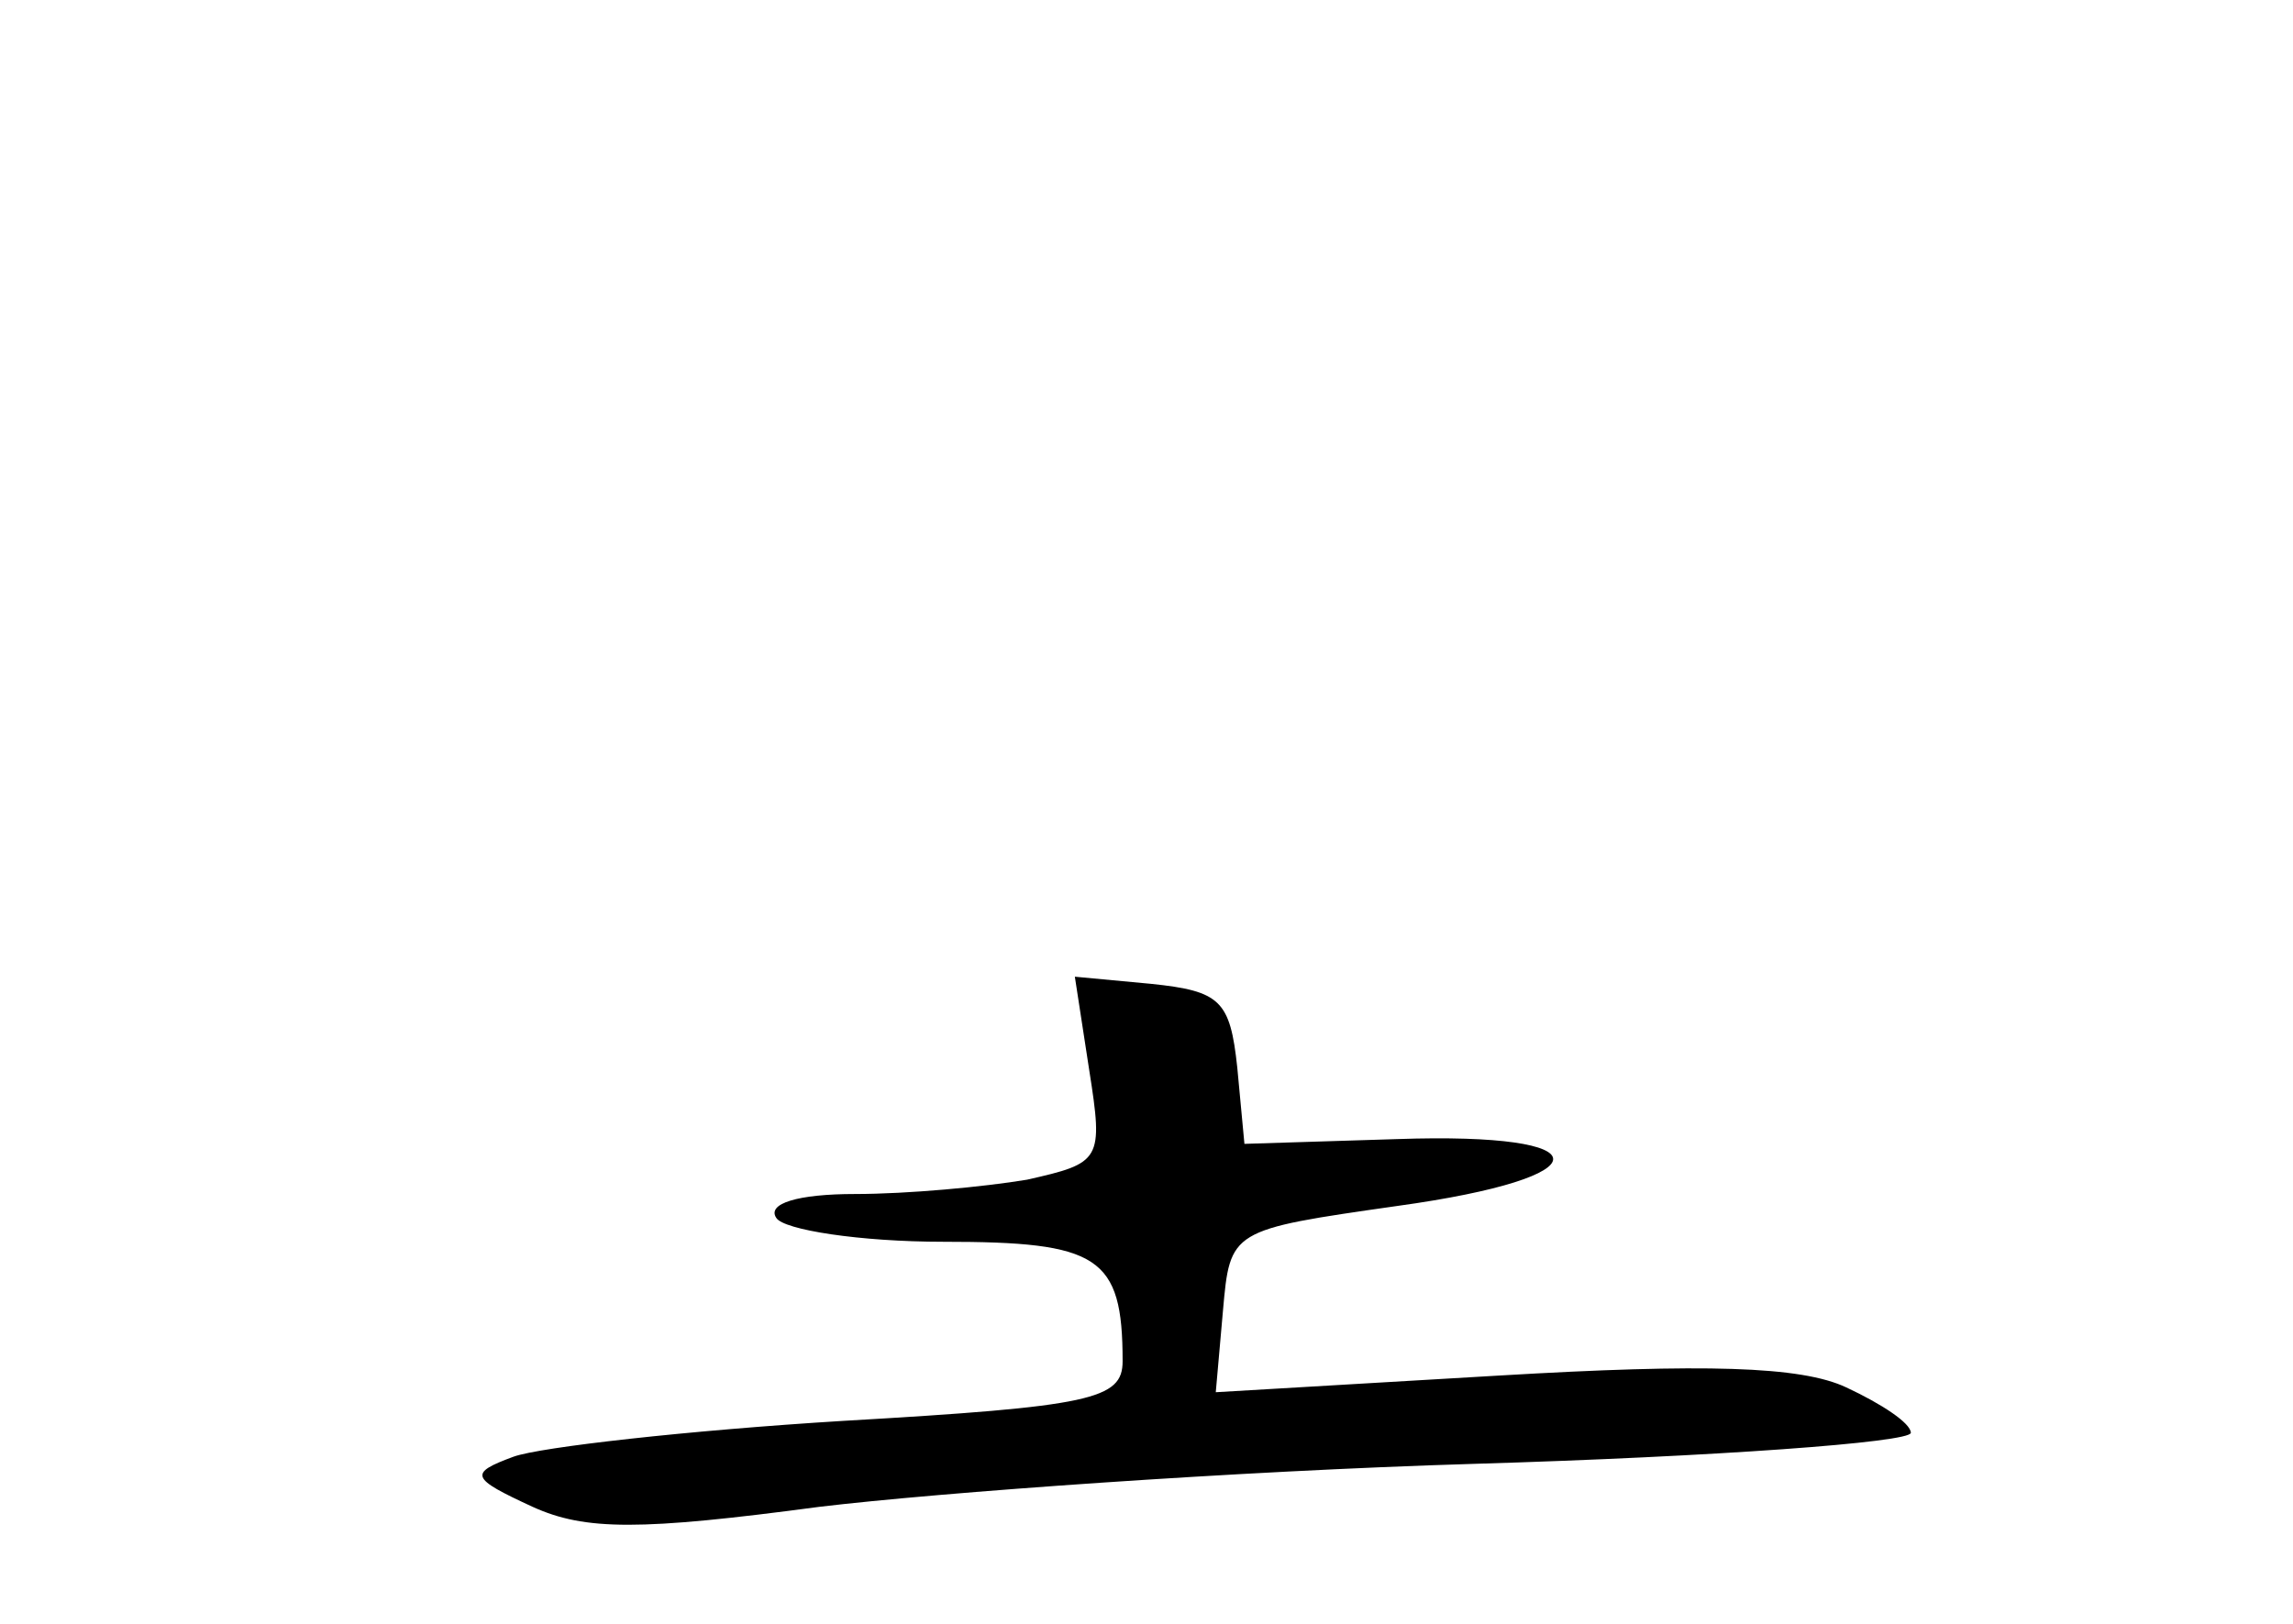 <?xml version="1.0" standalone="no"?>
<!DOCTYPE svg PUBLIC "-//W3C//DTD SVG 20010904//EN"
 "http://www.w3.org/TR/2001/REC-SVG-20010904/DTD/svg10.dtd">
<svg version="1.0" xmlns="http://www.w3.org/2000/svg"
 width="96pt" height="68pt" viewBox="0 0 96 68"
 preserveAspectRatio="xMidYMid meet">
<g transform="translate(0,68) scale(0.1,-0.1)"
fill="#000000" stroke="none">
<path d="M456 232 c6 -38 5 -39 -26 -46 -18 -3 -50 -6 -72 -6 -24 0 -37 -4
-33 -10 3 -5 35 -10 70 -10 65 0 75 -6 75 -50 0 -16 -13 -19 -117 -25 -65 -4
-127 -11 -138 -15 -19 -7 -18 -9 8 -21 22 -10 45 -10 120 0 50 6 174 15 274
18 101 3 183 9 183 13 0 4 -12 12 -27 19 -19 9 -60 10 -145 5 l-119 -7 3 34
c3 34 3 34 73 44 87 12 87 31 0 28 l-64 -2 -3 32 c-3 28 -7 32 -36 35 l-32 3
6 -39z"/>
</g>
</svg>

